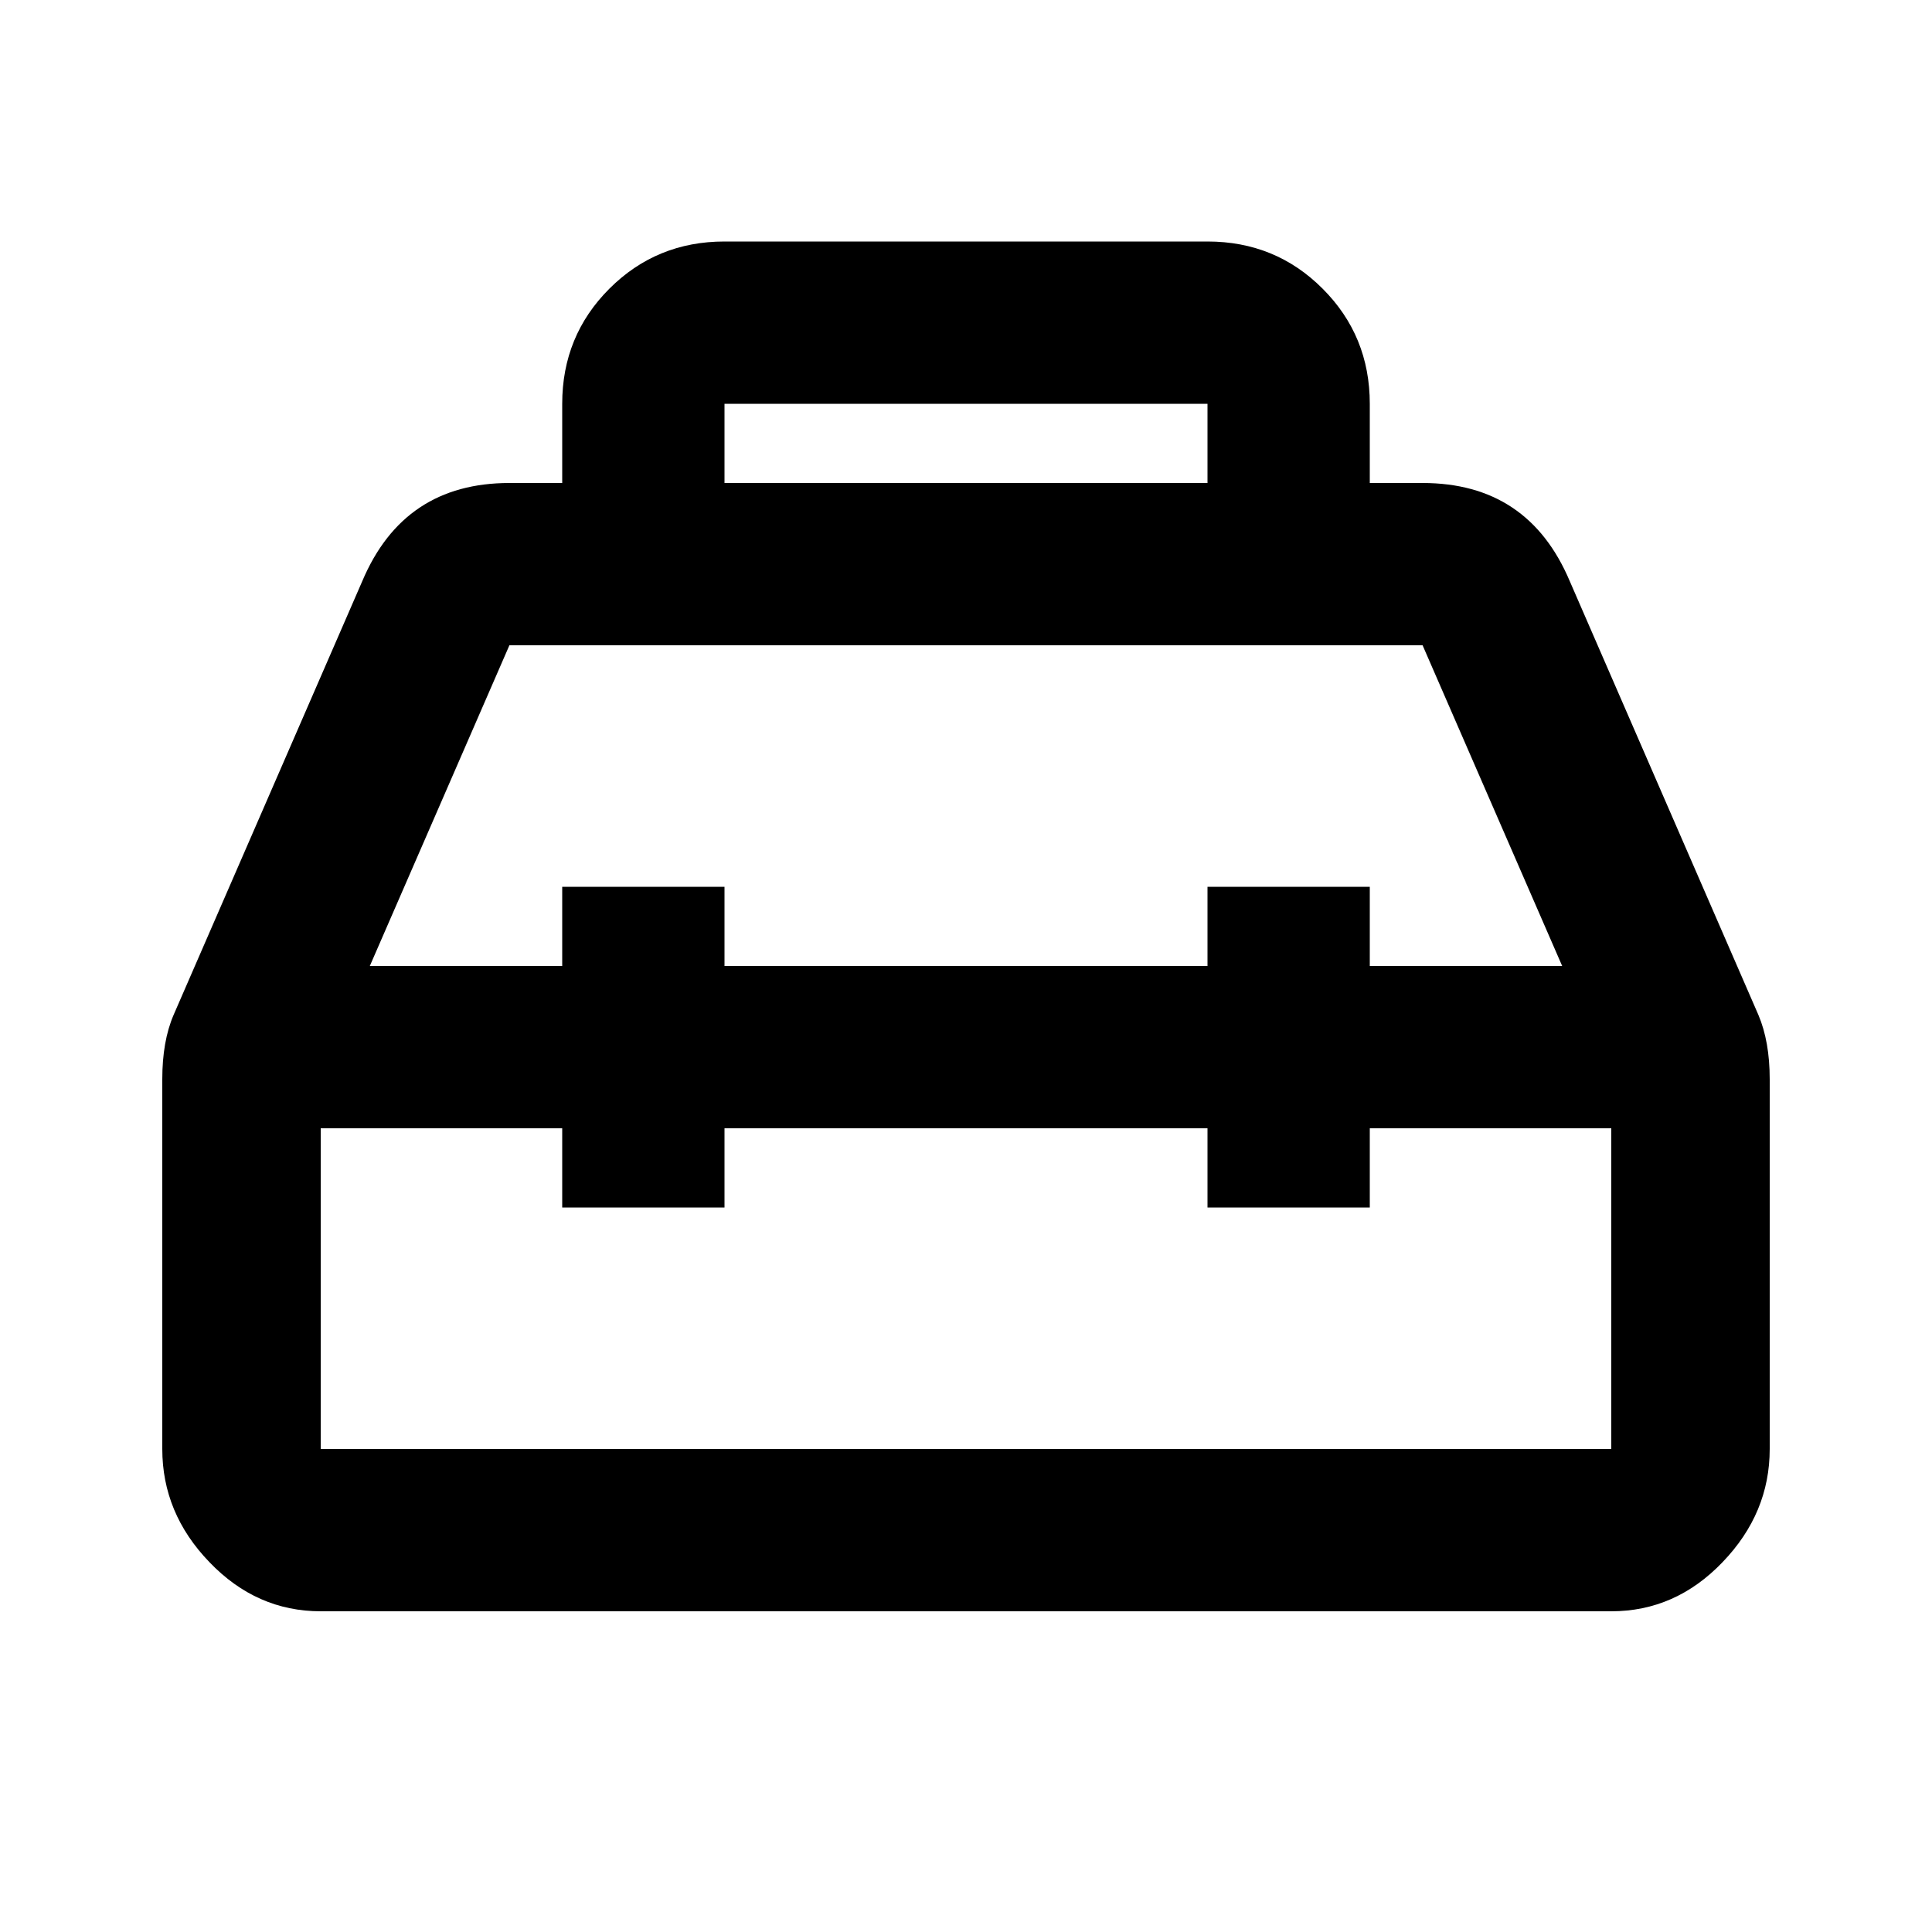 <svg xmlns="http://www.w3.org/2000/svg" baseProfile="full" viewBox="0 0 24.00 24.00"><path d="M20.016 18v-3.984h-3V15H15v-.984H9V15H6.984v-.984h-3V18h16.032zM6.328 8.016L4.594 12h2.39v-.984H9V12h6v-.984h2.016V12h2.39l-1.734-3.984H6.328zm2.672-3V6h6v-.984H9zm12.844 7.593c.093.22.14.485.14.797V18c0 .531-.195 1-.586 1.406-.39.407-.851.61-1.382.61H3.984c-.53 0-.992-.203-1.382-.61C2.21 19 2.016 18.531 2.016 18v-4.594c0-.312.046-.578.14-.797L4.5 7.22C4.844 6.406 5.453 6 6.328 6h.656v-.984c0-.563.196-1.04.586-1.43C7.96 3.196 8.437 3 9 3h6c.563 0 1.04.195 1.43.586.39.39.586.867.586 1.43V6h.656c.875 0 1.484.406 1.828 1.219l2.344 5.39z"/></svg>